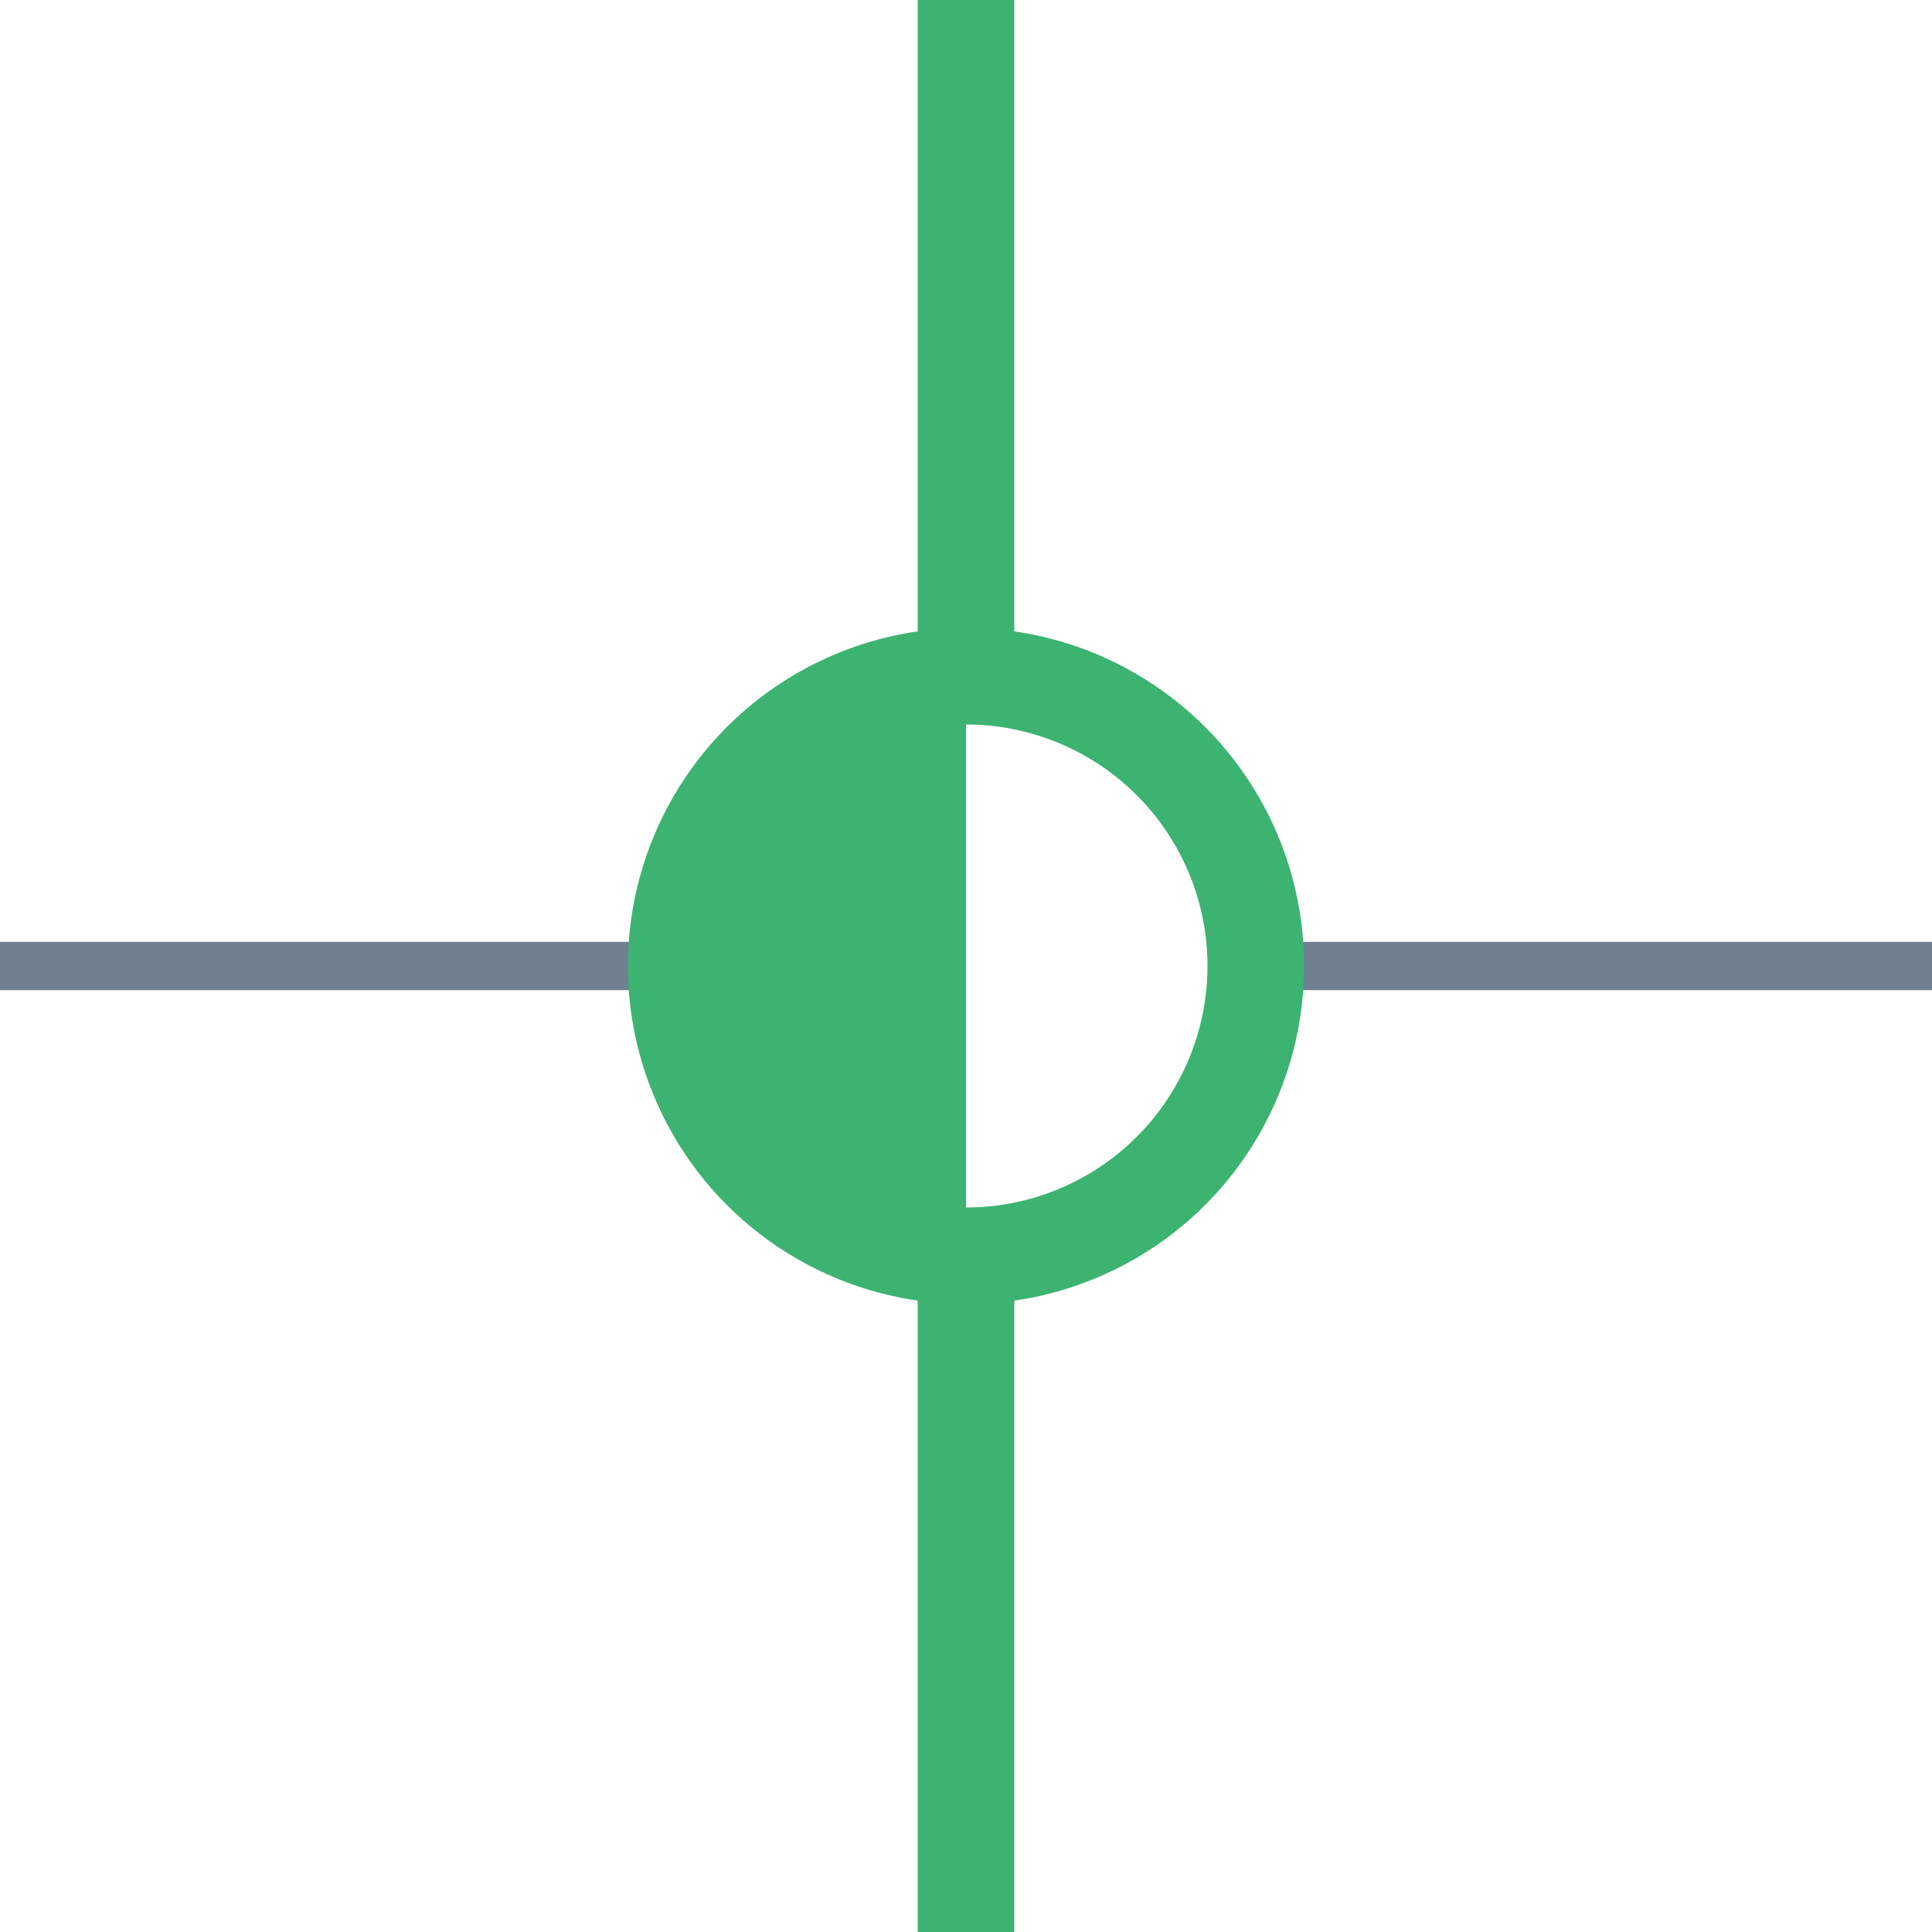 <?xml version="1.0" encoding="utf-8"?>
<svg width="40" height="40" xmlns="http://www.w3.org/2000/svg">
  <g>
    <line x1="26" y1="20" x2="40" y2="20" style="stroke:slategray;stroke-width:1" />
    <line x1="0" y1="20" x2="14" y2="20" style="stroke:slategray;stroke-width:1" />
    <circle cx="20" cy="20" r="6" style="stroke:MediumSeaGreen;stroke-width:2;" fill="transparent" />
    <path d="M20 14 A6,6 0 0,0 20 26" style="stroke:MediumSeaGreen; stroke-width:0.1;" fill="MediumSeaGreen" />
    <line x1="20" y1="0" x2="20" y2="14" style="stroke:MediumSeaGreen;stroke-width:2" />
    <line x1="20" y1="26" x2="20" y2="40" style="stroke:MediumSeaGreen;stroke-width:2" />
  </g>
</svg>
